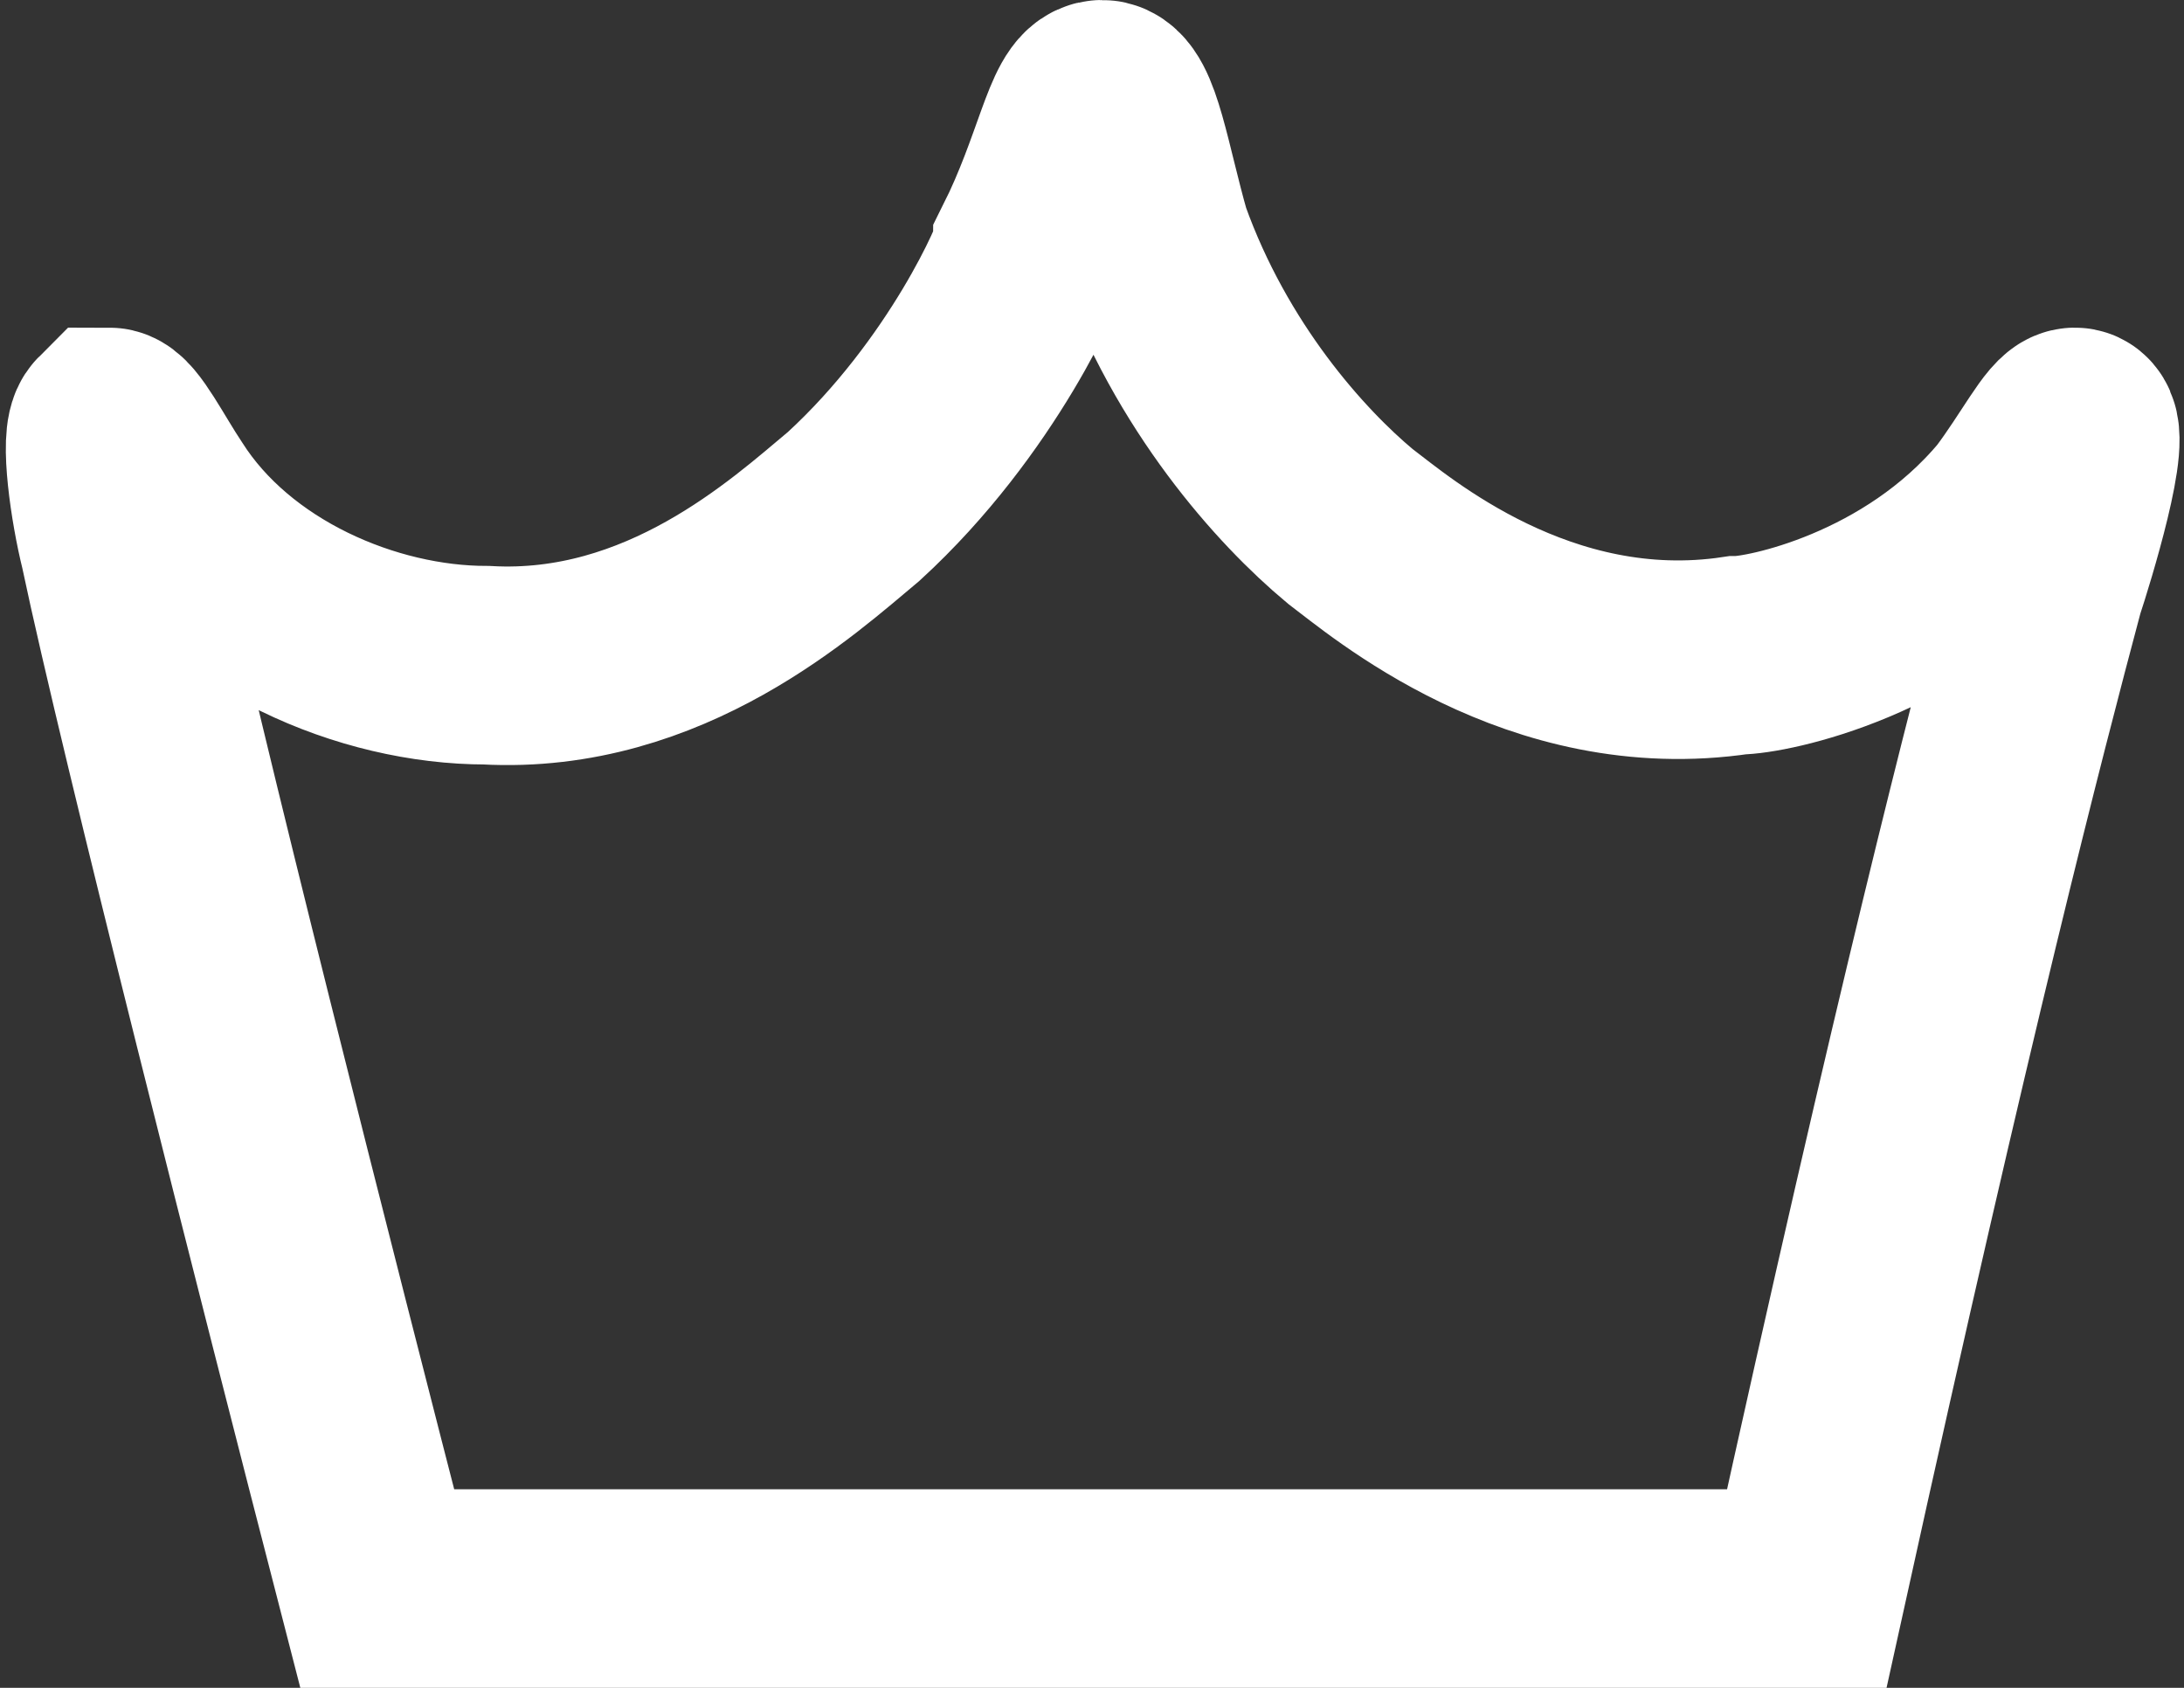 <?xml version="1.0" encoding="utf-8"?>
<!-- Generator: Adobe Illustrator 26.5.0, SVG Export Plug-In . SVG Version: 6.00 Build 0)  -->
<svg version="1.1" id="Layer_2_00000096031240597277200950000017057575713074524039_"
	 xmlns="http://www.w3.org/2000/svg" xmlns:xlink="http://www.w3.org/1999/xlink" x="0px" y="0px" viewBox="0 0 22 17"
	 style="enable-background:new 0 0 22 17;" xml:space="preserve">
<rect x="0" y="0" width="22" height="17" fill="#333333" stroke="none"/>
<style type="text/css">
	.st0{fill:none;stroke:#FFFFFF;stroke-width:2;stroke-miterlimit:10;}
</style>
<g id="Layer_1-2">
	<path class="st0" d="M18.2,16c1.3-5.9,2-8.6,2.4-10.1c0.1-0.3,0.5-1.6,0.3-1.6c-0.1,0-0.3,0.4-0.6,0.8c-1,1.2-2.5,1.5-2.8,1.5
		c-2,0.3-3.5-1-3.9-1.3c-0.6-0.5-1.5-1.5-2-2.9C11.4,1.7,11.3,1,11.1,1c-0.2,0-0.3,0.7-0.7,1.5c0,0.1-0.6,1.5-1.8,2.6
		C8,5.6,6.7,6.8,4.9,6.7C3.7,6.7,2.3,6.1,1.6,5C1.4,4.7,1.2,4.3,1.1,4.3c-0.1,0.1,0,0.8,0.1,1.2C1.6,7.4,3,12.9,3.8,16L18.2,16z"/>
</g>
</svg>
